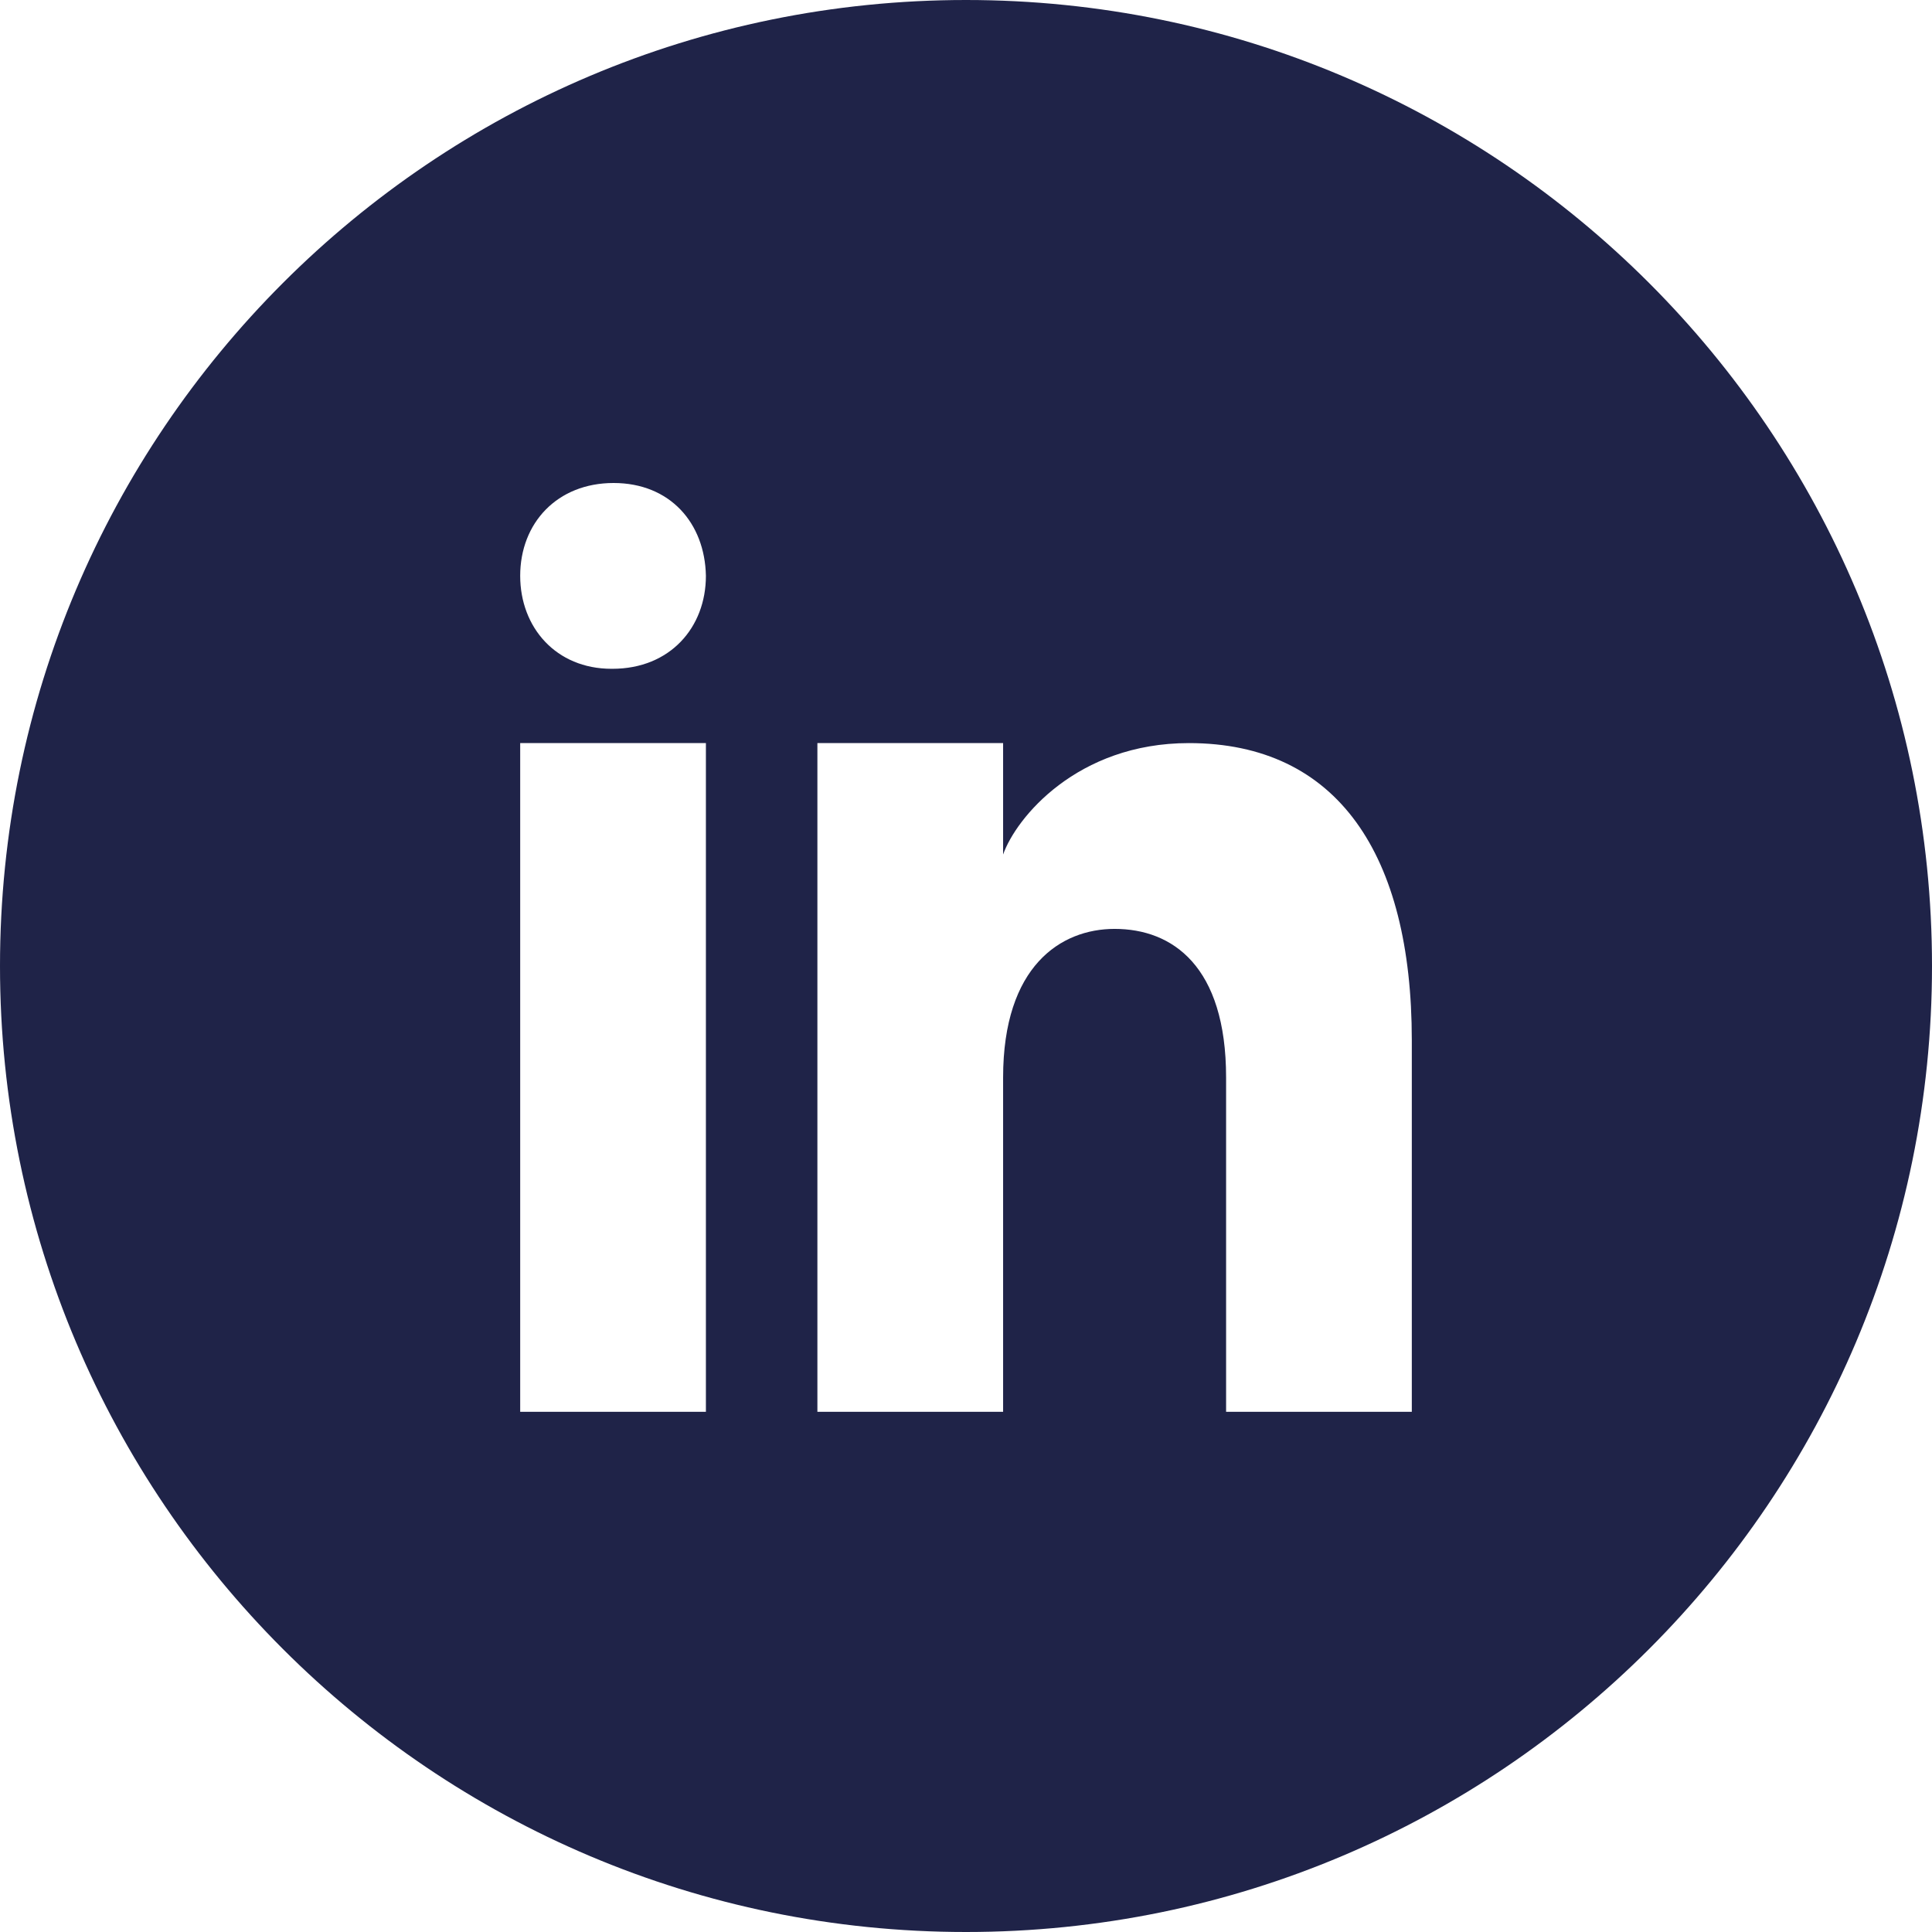 <svg width="24" height="24" viewBox="0 0 24 24" fill="none" xmlns="http://www.w3.org/2000/svg">
<path d="M12 0C5.373 0 0 5.373 0 12C0 18.627 5.373 24 12 24C18.627 24 24 18.627 24 12C24 5.373 18.627 0 12 0ZM8.769 17.538H6.462V9.231H8.769V17.538ZM7.608 8.308H7.596C6.907 8.308 6.462 7.794 6.462 7.153C6.462 6.498 6.921 6 7.622 6C8.324 6 8.756 6.498 8.769 7.153C8.769 7.794 8.324 8.308 7.608 8.308ZM17.538 17.538H15.231V13.385C15.231 12 14.563 11.539 13.846 11.539C13.179 11.539 12.461 12 12.461 13.385V17.538H10.154V9.231H12.461V10.615C12.62 10.163 13.377 9.231 14.769 9.231C16.615 9.231 17.538 10.615 17.538 12.923V17.538Z" fill="#1F2348"/>
</svg>
